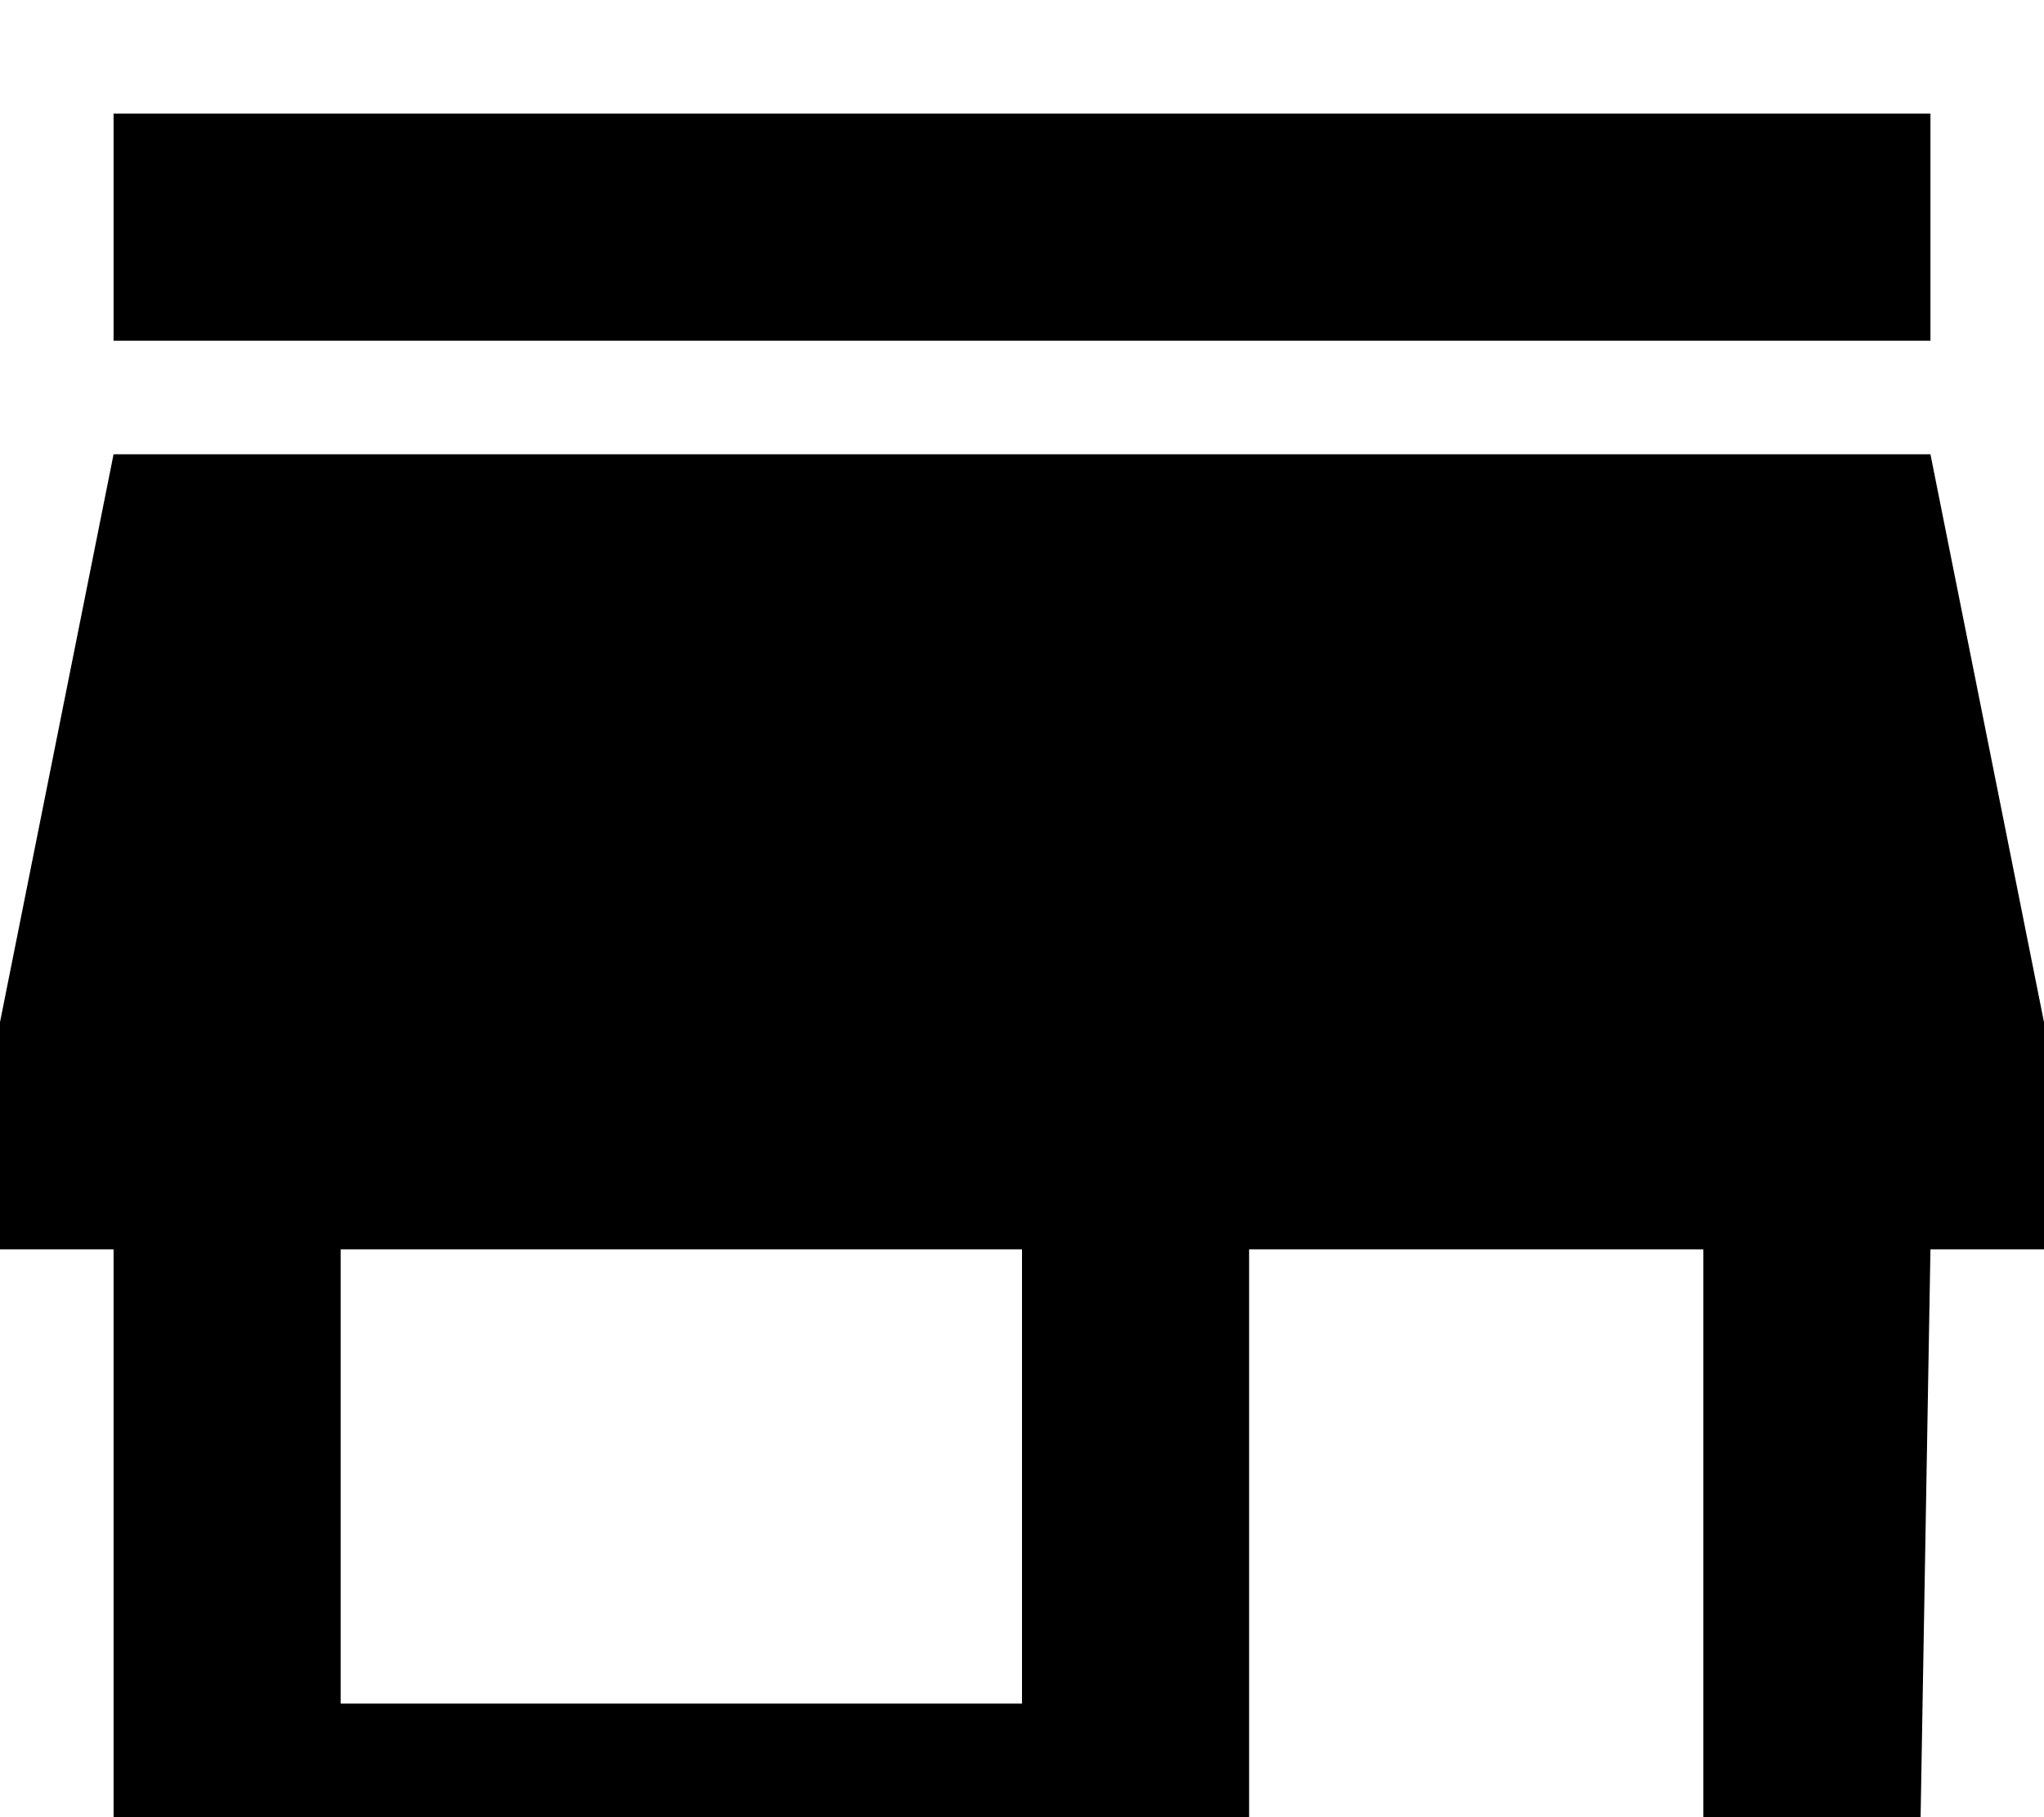 <?xml version="1.0" encoding="UTF-8"?>
<svg width="18px" height="16px" viewBox="0 0 18 16" version="1.1" xmlns="http://www.w3.org/2000/svg" xmlns:xlink="http://www.w3.org/1999/xlink">
    <title>Bedrijfsgebouw</title>
    <path d="M17,4 L18,9 L18,11 L17,11 L16.896,17 L15,17 L15,11 L11,11 L11,17 L1,17 L1,11 L0,11 L0,9 L1,4 L17,4 Z M9,11 L3,11 L3,15 L9,15 L9,11 Z M17,1 L17,3 L1,3 L1,1 L17,1 Z" id="Combined-Shape"></path>
</svg>
